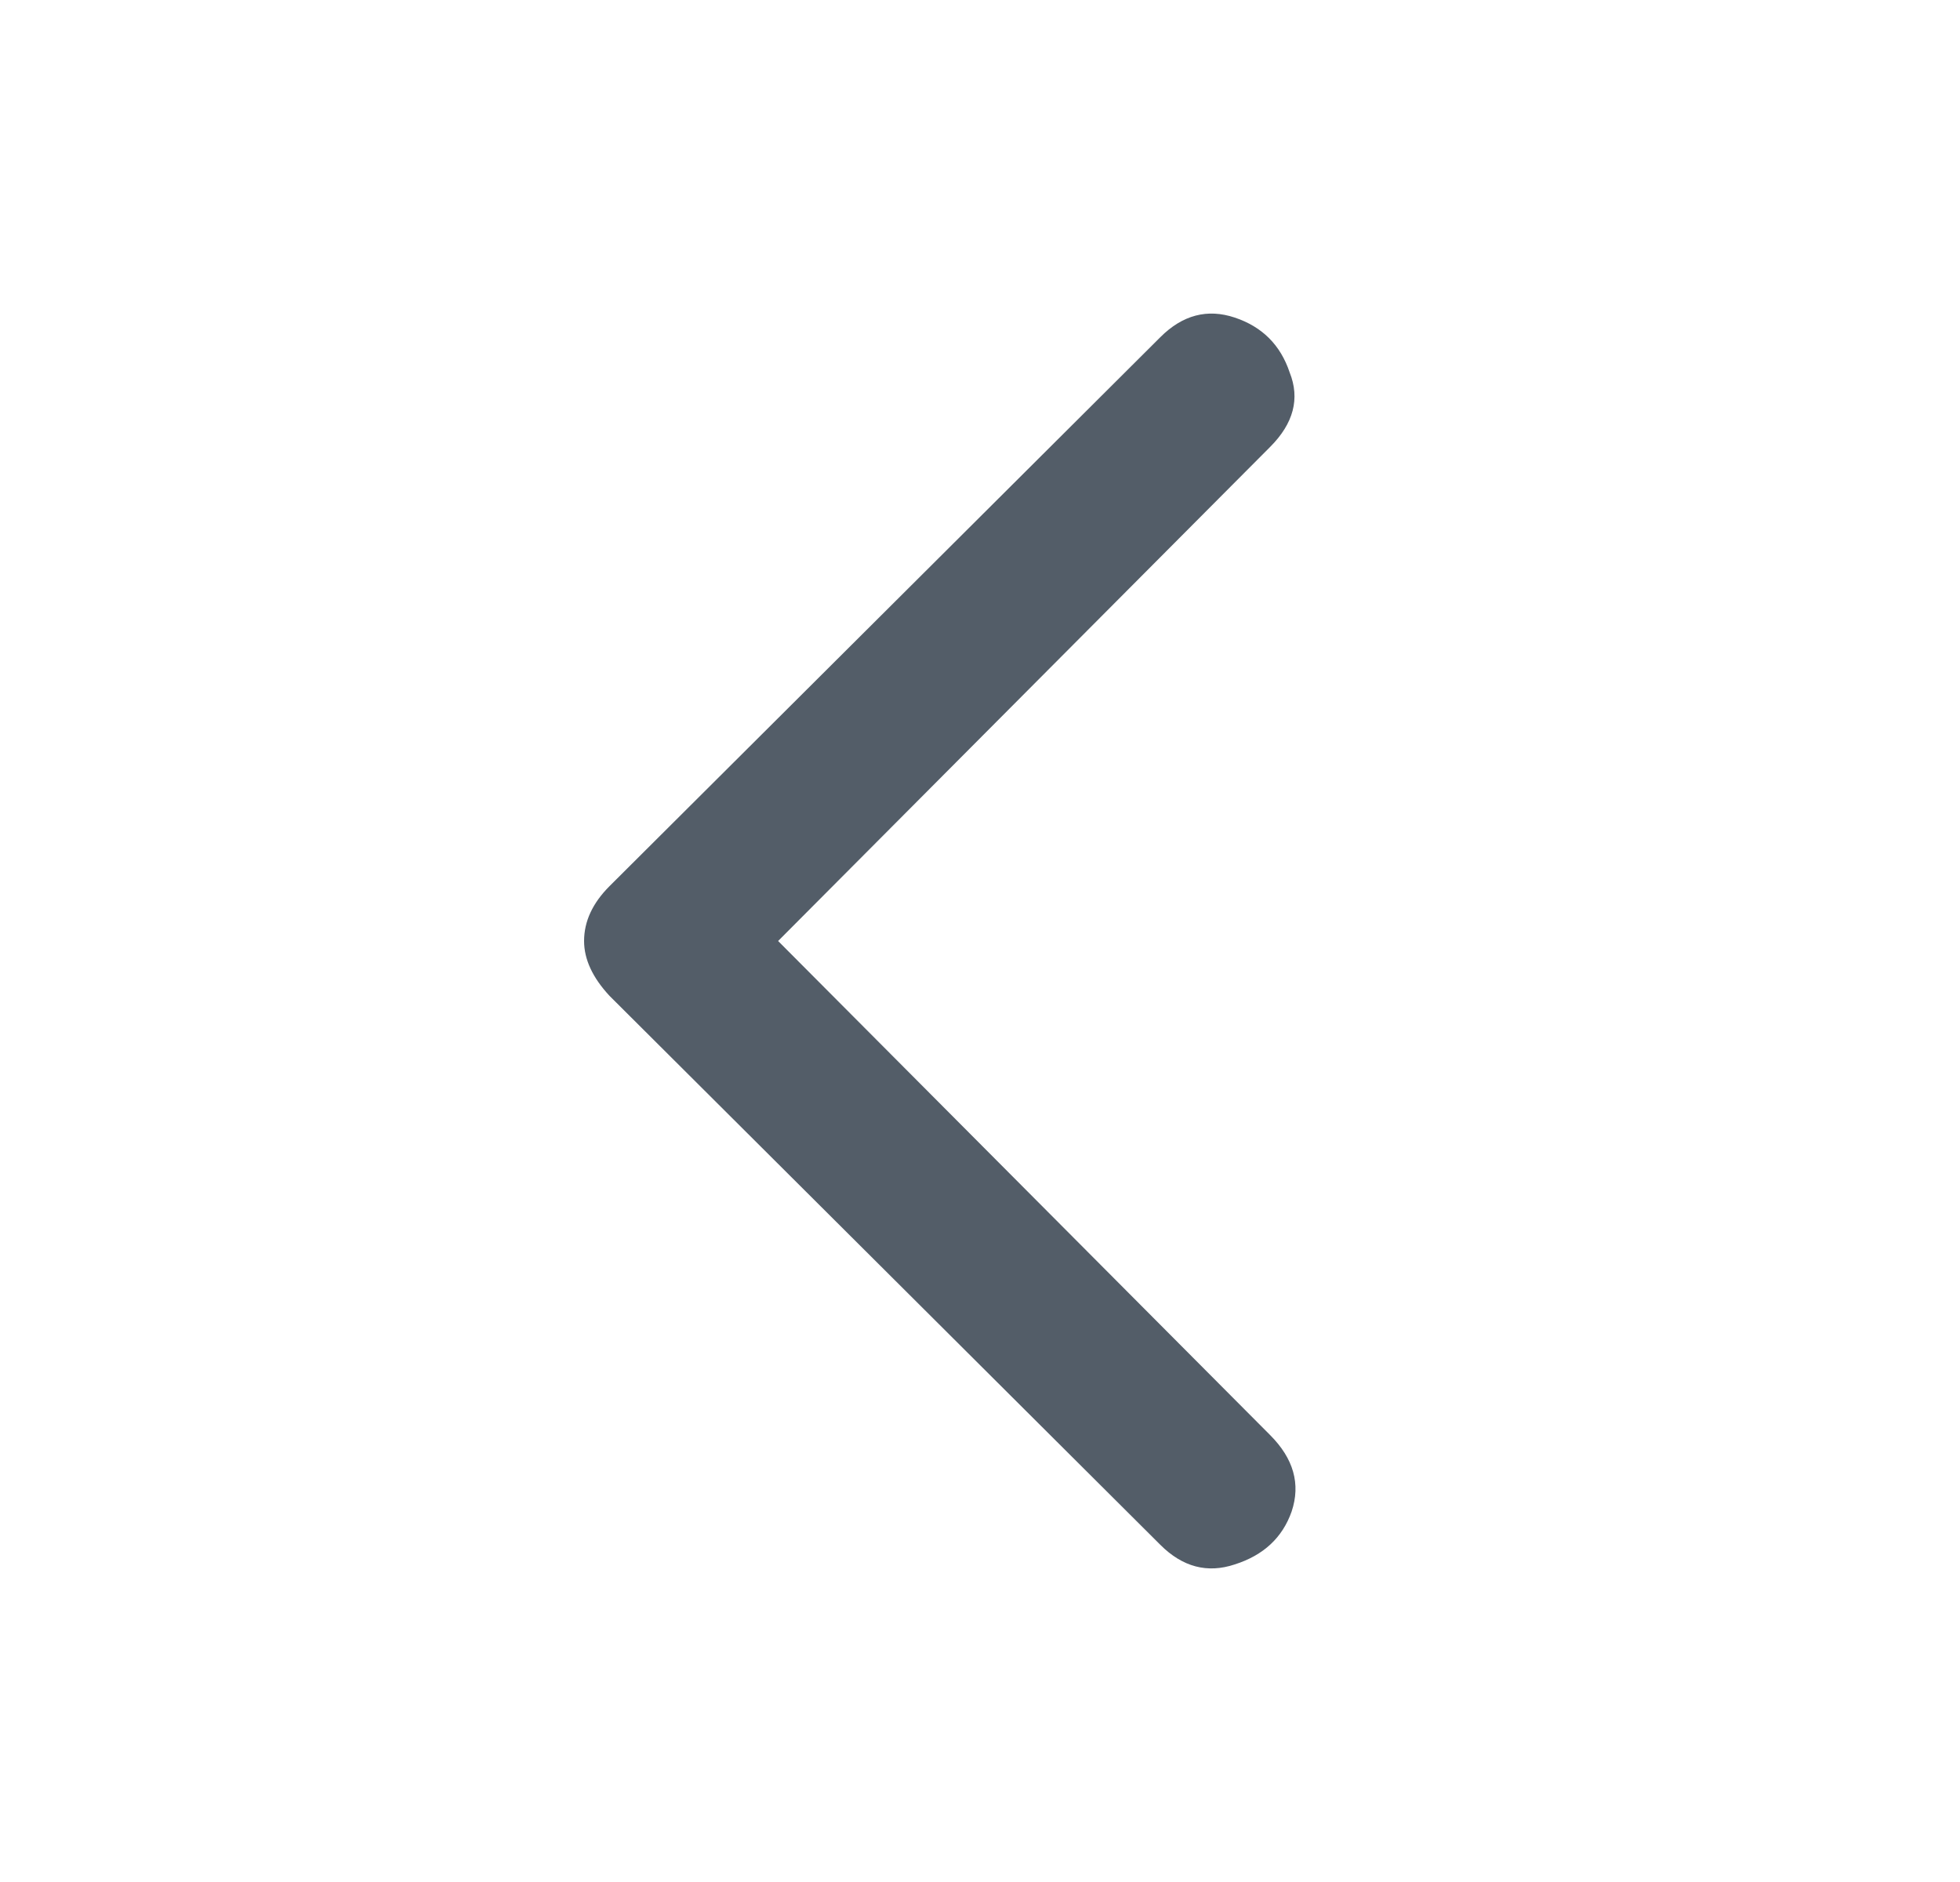 <svg width="25" height="24" viewBox="0 0 25 24" fill="none" xmlns="http://www.w3.org/2000/svg">
<path d="M16.2 18.3C16.5 18.6 16.592 18.925 16.475 19.275C16.358 19.608 16.117 19.833 15.75 19.95C15.4 20.067 15.083 19.983 14.8 19.7L7.775 12.7C7.558 12.467 7.45 12.233 7.45 12C7.45 11.75 7.558 11.517 7.775 11.3L14.8 4.3C15.083 4.017 15.4 3.933 15.75 4.05C16.1 4.167 16.333 4.4 16.45 4.75C16.583 5.083 16.5 5.4 16.2 5.7L9.925 12L16.2 18.3Z" fill="#535D68"/>
</svg>
